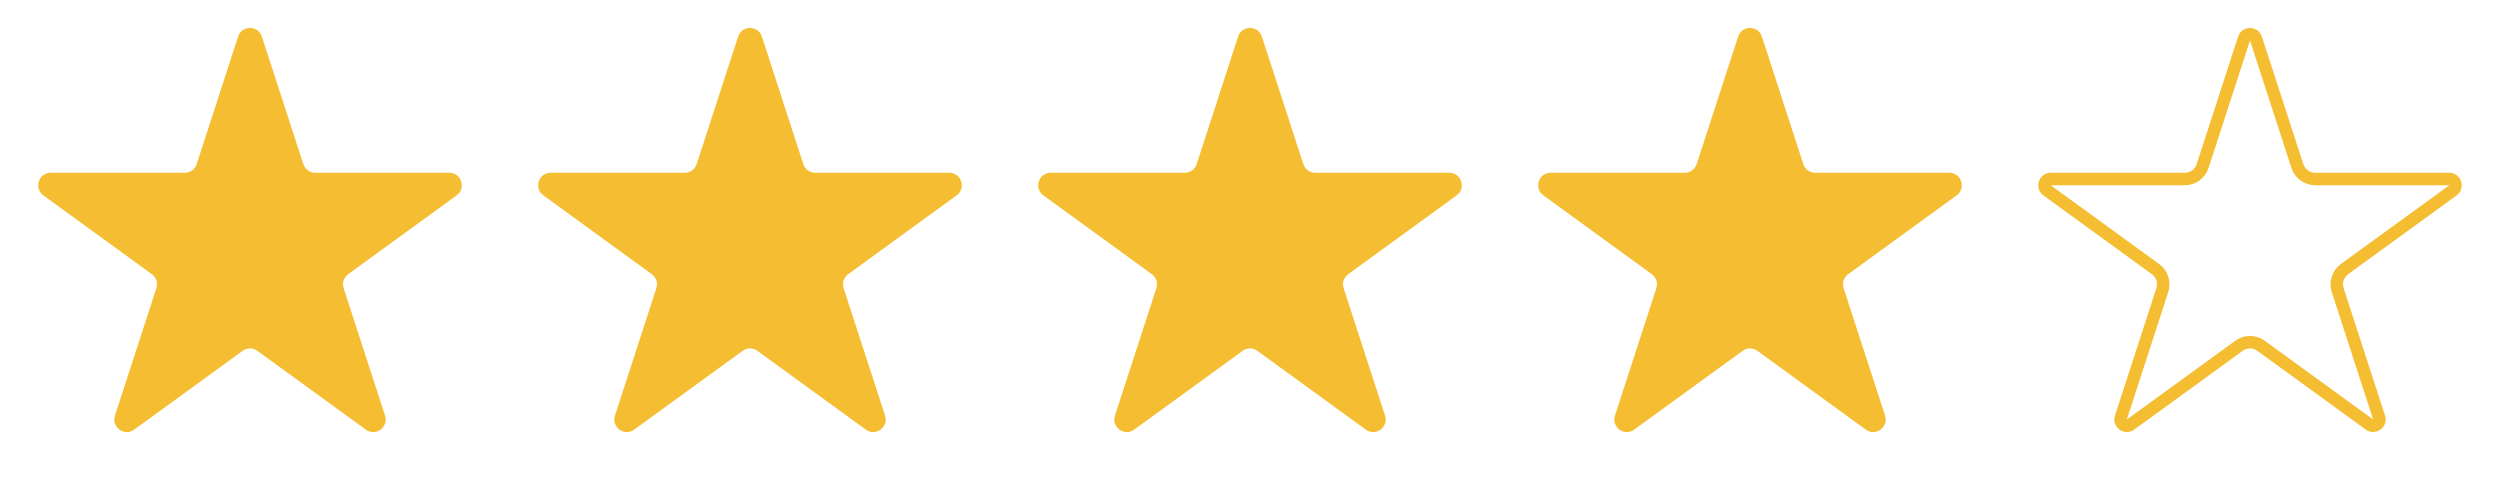 <svg width="200" height="40" viewBox="0 0 200 40" fill="none" xmlns="http://www.w3.org/2000/svg">
<path d="M19.049 2.927C19.348 2.006 20.652 2.006 20.951 2.927L24.266 13.129C24.4 13.541 24.784 13.82 25.217 13.82H35.943C36.912 13.82 37.315 15.059 36.531 15.629L27.853 21.934C27.503 22.188 27.356 22.64 27.49 23.052L30.805 33.253C31.104 34.175 30.049 34.941 29.266 34.371L20.588 28.066C20.237 27.812 19.763 27.812 19.412 28.066L10.734 34.371C9.95 34.941 8.896 34.175 9.195 33.253L12.51 23.052C12.644 22.64 12.497 22.188 12.147 21.934L3.469 15.629C2.685 15.059 3.088 13.82 4.057 13.82H14.783C15.216 13.82 15.6 13.541 15.734 13.129L19.049 2.927Z" fill="#F5BE32"/>
<path d="M59.049 2.927C59.348 2.006 60.652 2.006 60.951 2.927L64.266 13.129C64.4 13.541 64.784 13.82 65.217 13.82H75.943C76.912 13.82 77.315 15.059 76.531 15.629L67.853 21.934C67.503 22.188 67.356 22.64 67.49 23.052L70.805 33.253C71.104 34.175 70.049 34.941 69.266 34.371L60.588 28.066C60.237 27.812 59.763 27.812 59.412 28.066L50.734 34.371C49.95 34.941 48.896 34.175 49.195 33.253L52.51 23.052C52.644 22.64 52.497 22.188 52.147 21.934L43.469 15.629C42.685 15.059 43.088 13.82 44.057 13.82H54.783C55.216 13.82 55.6 13.541 55.734 13.129L59.049 2.927Z" fill="#F5BE32"/>
<path d="M99.049 2.927C99.348 2.006 100.652 2.006 100.951 2.927L104.266 13.129C104.4 13.541 104.784 13.82 105.217 13.82H115.943C116.912 13.82 117.315 15.059 116.531 15.629L107.853 21.934C107.503 22.188 107.356 22.64 107.49 23.052L110.805 33.253C111.104 34.175 110.05 34.941 109.266 34.371L100.588 28.066C100.237 27.812 99.763 27.812 99.412 28.066L90.734 34.371C89.951 34.941 88.896 34.175 89.195 33.253L92.51 23.052C92.644 22.64 92.497 22.188 92.147 21.934L83.469 15.629C82.685 15.059 83.088 13.82 84.057 13.82H94.783C95.216 13.82 95.6 13.541 95.734 13.129L99.049 2.927Z" fill="#F5BE32"/>
<path d="M139.049 2.927C139.348 2.006 140.652 2.006 140.951 2.927L144.266 13.129C144.4 13.541 144.784 13.82 145.217 13.82H155.943C156.912 13.82 157.315 15.059 156.531 15.629L147.853 21.934C147.503 22.188 147.356 22.64 147.49 23.052L150.805 33.253C151.104 34.175 150.05 34.941 149.266 34.371L140.588 28.066C140.237 27.812 139.763 27.812 139.412 28.066L130.734 34.371C129.95 34.941 128.896 34.175 129.195 33.253L132.51 23.052C132.644 22.64 132.497 22.188 132.147 21.934L123.469 15.629C122.685 15.059 123.088 13.82 124.057 13.82H134.783C135.216 13.82 135.6 13.541 135.734 13.129L139.049 2.927Z" fill="#F5BE32"/>
<path d="M179.525 3.082C179.674 2.621 180.326 2.621 180.476 3.082L183.79 13.283C183.991 13.901 184.567 14.319 185.217 14.319H195.944C196.428 14.32 196.629 14.94 196.238 15.225L187.559 21.529C187.034 21.911 186.813 22.588 187.014 23.206L190.329 33.408C190.479 33.869 189.952 34.251 189.56 33.967L180.881 27.662C180.356 27.28 179.644 27.28 179.119 27.662L170.441 33.967C170.049 34.251 169.522 33.869 169.671 33.408L172.986 23.206C173.186 22.588 172.966 21.911 172.441 21.529L163.763 15.225C163.371 14.94 163.573 14.319 164.057 14.319H174.784C175.433 14.319 176.009 13.901 176.209 13.283L179.525 3.082Z" stroke="#F5BE32"/>
</svg>
